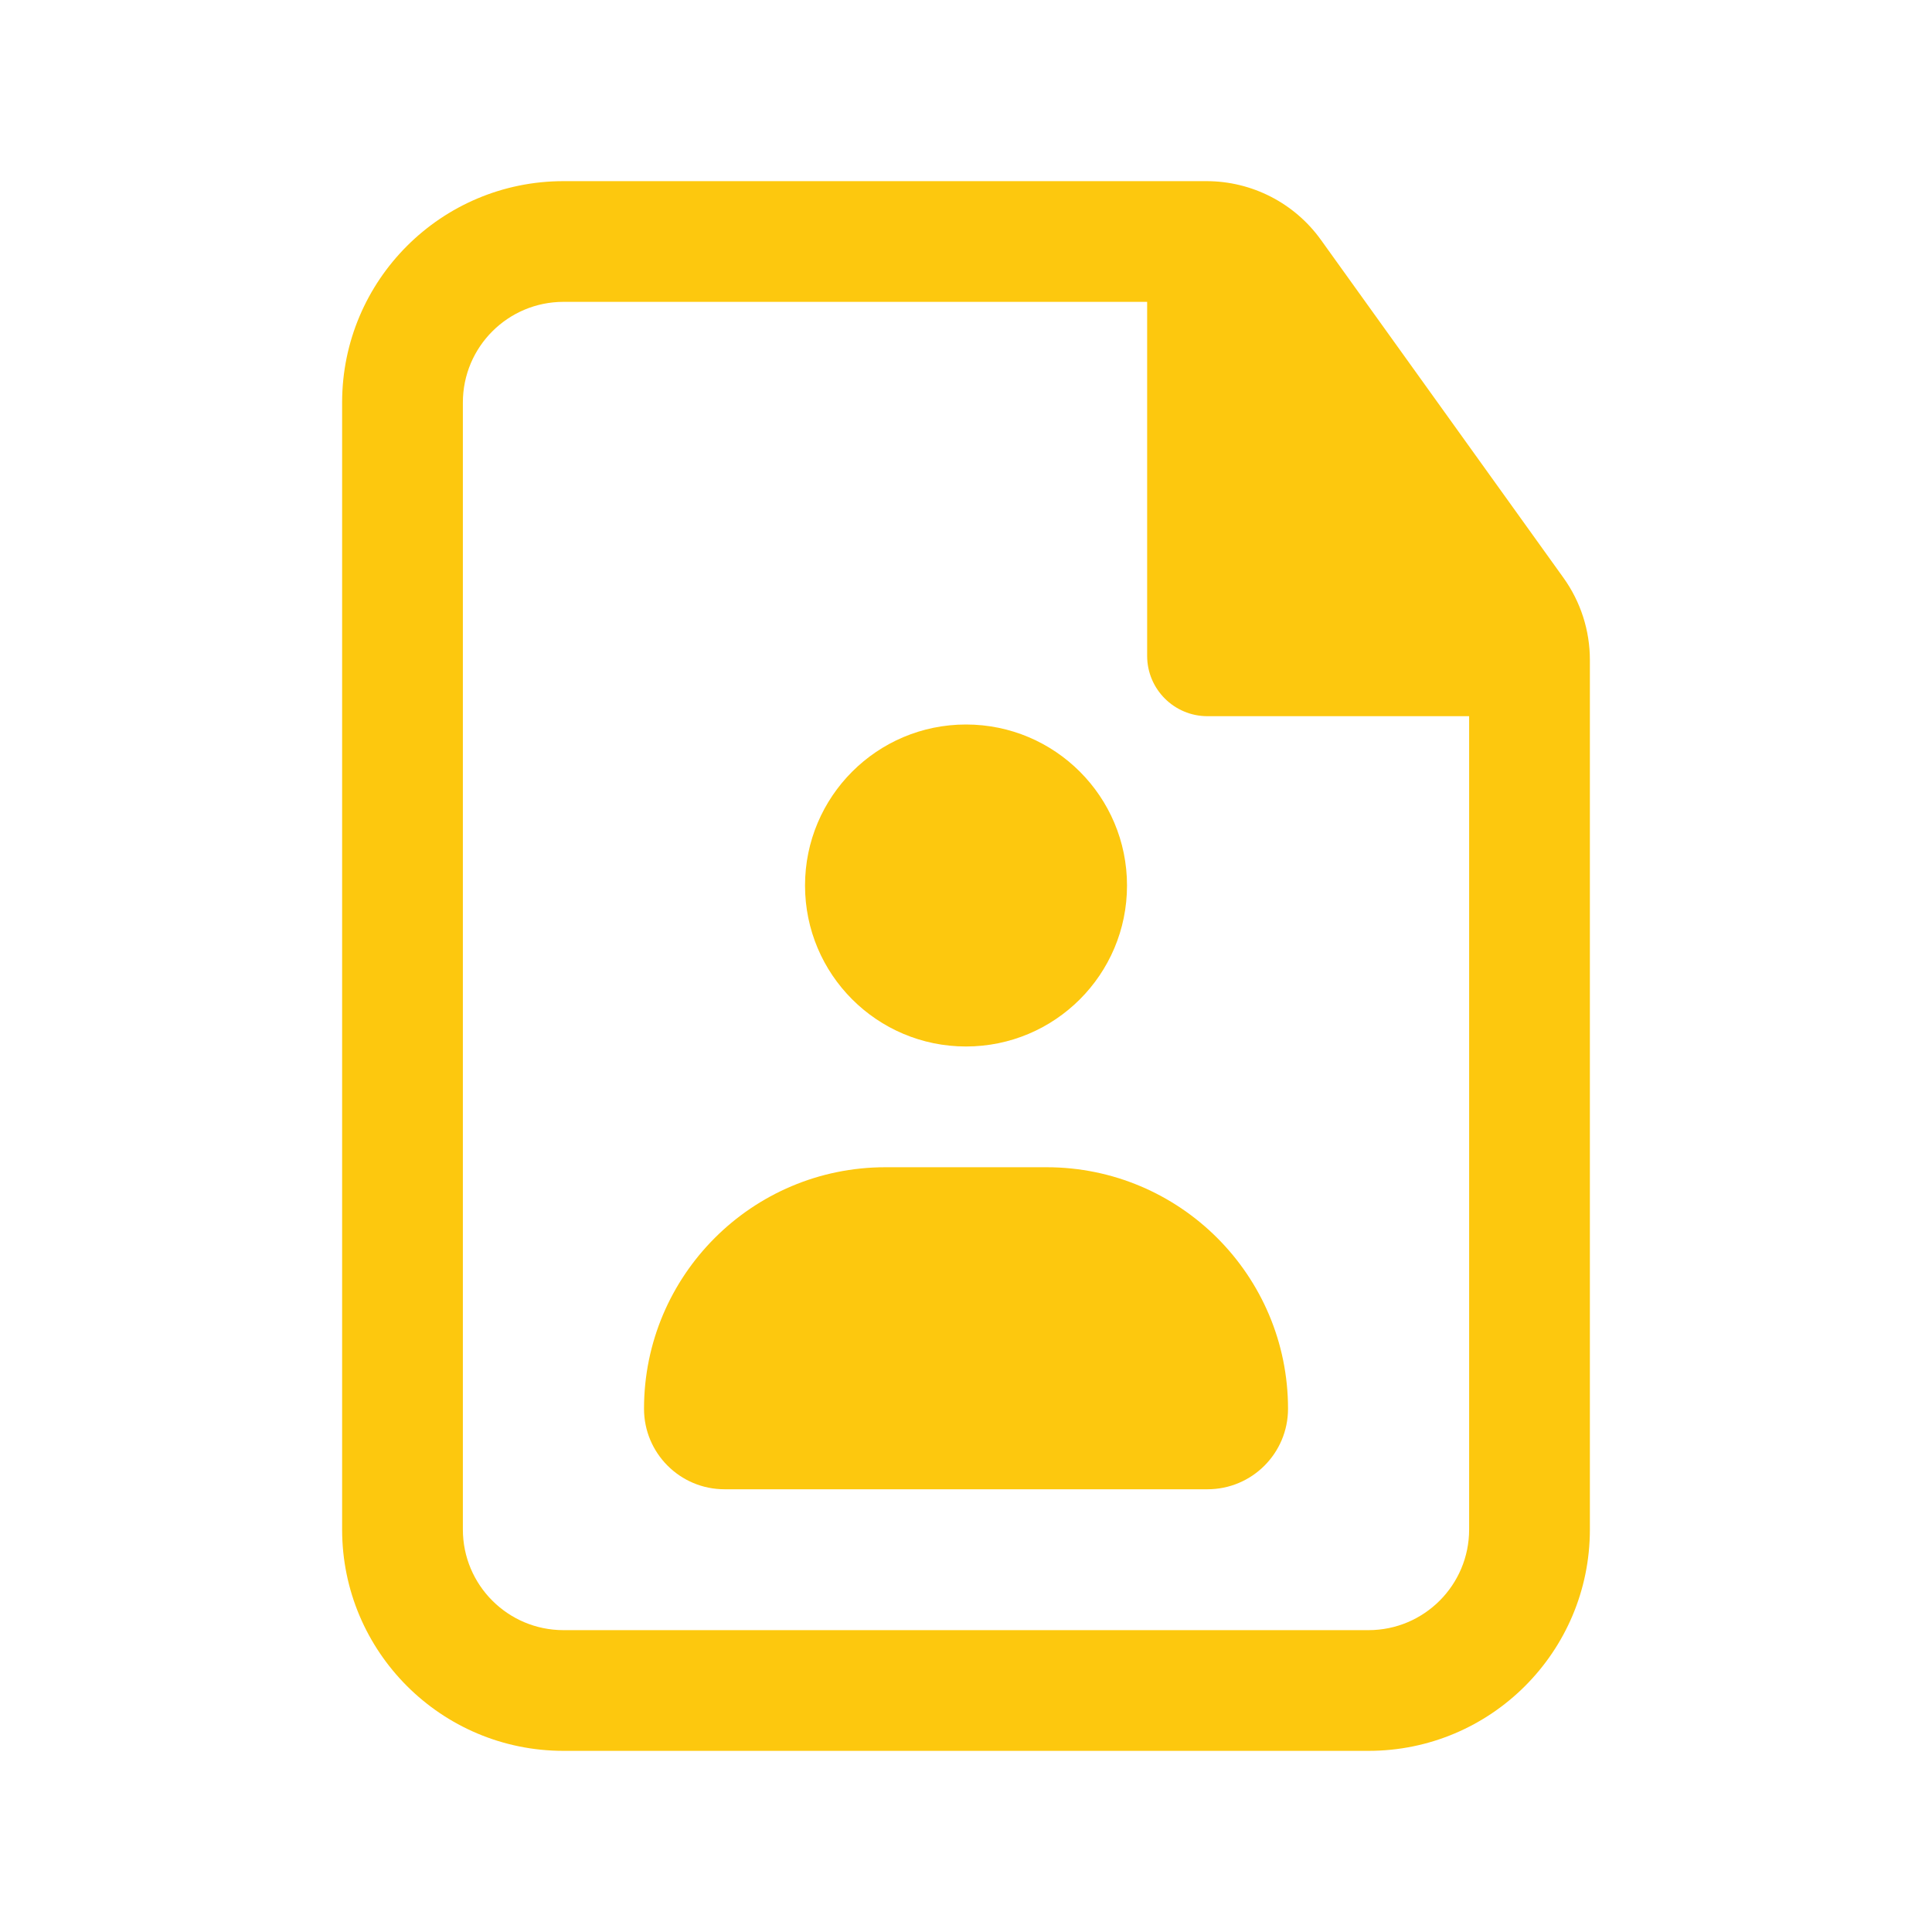 <svg width="50" height="50" viewBox="0 0 50 50" fill="none" xmlns="http://www.w3.org/2000/svg">
<path d="M25 18.75C22.699 18.75 20.834 20.616 20.834 22.917C20.834 25.218 22.699 27.083 25 27.083C27.302 27.083 29.167 25.218 29.167 22.917C29.167 20.616 27.302 18.75 25 18.75Z" fill="#FDC80E"/>
<path d="M16.667 36.458C16.667 33.007 19.465 30.208 22.917 30.208H27.084C30.535 30.208 33.334 33.007 33.334 36.458C33.334 37.609 32.401 38.542 31.25 38.542H18.75C17.6 38.542 16.667 37.609 16.667 36.458Z" fill="#FDC80E"/>
<path fill-rule="evenodd" clip-rule="evenodd" d="M14.584 4.688C11.419 4.688 8.854 7.253 8.854 10.417V39.583C8.854 42.748 11.419 45.312 14.584 45.312H35.417C38.581 45.312 41.146 42.748 41.146 39.583V17.079C41.146 16.316 40.907 15.573 40.462 14.953L34.185 6.207C33.5 5.253 32.397 4.688 31.223 4.688H14.584ZM11.979 10.417C11.979 8.978 13.145 7.812 14.584 7.812H29.688V16.973C29.688 17.836 30.387 18.535 31.25 18.535H38.021V39.583C38.021 41.022 36.855 42.188 35.417 42.188H14.584C13.145 42.188 11.979 41.022 11.979 39.583V10.417Z" fill="#FDC80E"/>
</svg>

